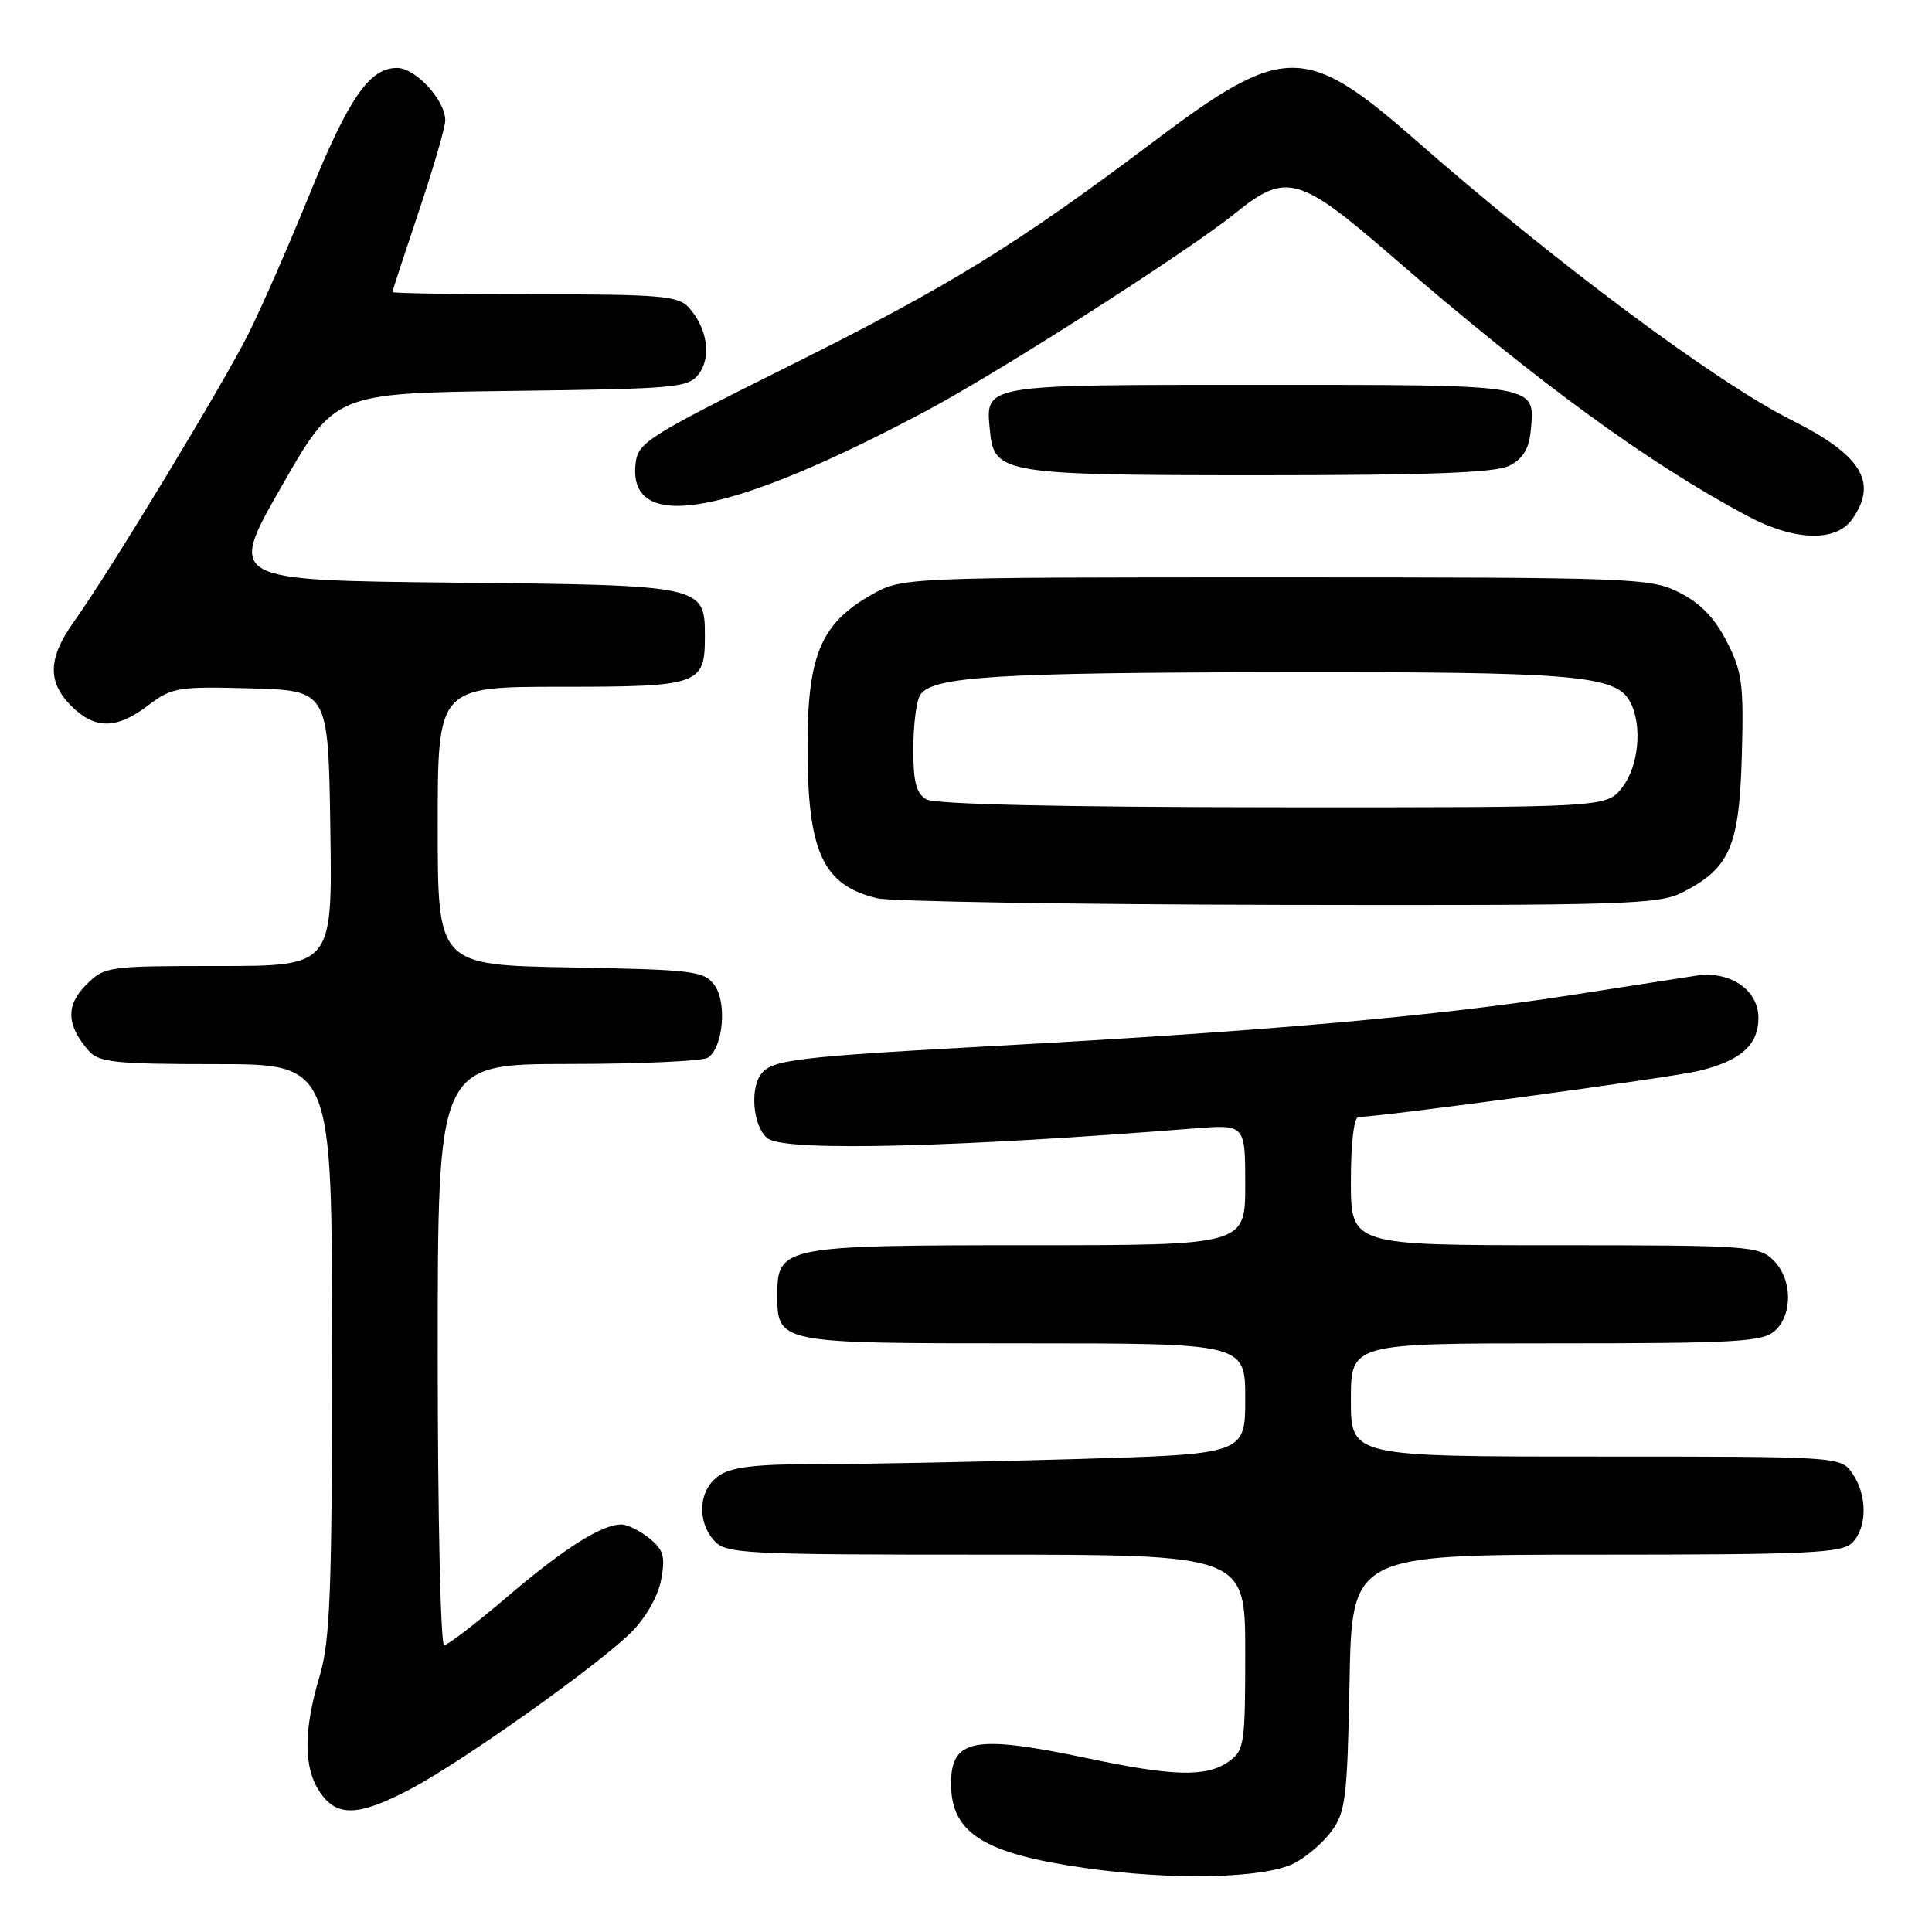 <?xml version="1.0" encoding="UTF-8" standalone="no"?>
<!DOCTYPE svg PUBLIC "-//W3C//DTD SVG 1.1//EN" "http://www.w3.org/Graphics/SVG/1.1/DTD/svg11.dtd" >
<svg xmlns="http://www.w3.org/2000/svg" xmlns:xlink="http://www.w3.org/1999/xlink" version="1.1" viewBox="0 0 256 256">
 <g >
 <path fill="currentColor"
d=" M 171.41 246.93 C 173.01 246.14 175.26 244.23 176.41 242.68 C 178.30 240.13 178.53 238.25 178.82 222.93 C 179.13 206.00 179.13 206.00 211.49 206.00 C 239.58 206.00 244.06 205.79 245.43 204.43 C 247.44 202.42 247.44 198.08 245.44 195.22 C 243.89 193.00 243.84 193.00 211.44 193.00 C 179.00 193.00 179.00 193.00 179.00 185.50 C 179.00 178.00 179.00 178.00 206.17 178.00 C 230.05 178.00 233.56 177.80 235.17 176.35 C 237.58 174.16 237.50 169.50 235.00 167.00 C 233.10 165.10 231.67 165.00 206.00 165.00 C 179.00 165.00 179.00 165.00 179.00 156.50 C 179.00 151.47 179.41 148.00 180.01 148.00 C 182.90 148.00 221.15 142.83 225.00 141.92 C 230.63 140.58 233.00 138.49 233.00 134.87 C 233.00 131.16 229.22 128.59 224.76 129.28 C 222.97 129.55 215.47 130.72 208.09 131.87 C 190.44 134.62 167.81 136.62 133.27 138.51 C 105.11 140.04 102.15 140.40 100.77 142.43 C 99.24 144.65 99.96 149.91 101.93 150.96 C 104.93 152.57 126.91 152.01 158.25 149.52 C 165.00 148.99 165.00 148.99 165.00 156.99 C 165.00 165.00 165.00 165.00 136.22 165.00 C 103.88 165.00 103.00 165.17 103.00 171.49 C 103.00 178.02 102.90 178.00 135.57 178.00 C 165.00 178.00 165.00 178.00 165.00 185.34 C 165.00 192.68 165.00 192.68 142.34 193.34 C 129.87 193.70 114.67 194.00 108.56 194.00 C 100.12 194.00 96.91 194.37 95.22 195.56 C 92.57 197.42 92.29 201.56 94.65 204.17 C 96.20 205.88 98.65 206.00 130.65 206.00 C 165.00 206.00 165.00 206.00 165.00 218.94 C 165.00 231.18 164.88 231.97 162.78 233.44 C 159.85 235.49 155.48 235.39 144.10 232.98 C 129.04 229.81 125.98 230.39 126.02 236.45 C 126.07 242.93 130.39 245.62 143.83 247.53 C 155.34 249.17 167.38 248.91 171.41 246.93 Z  M 54.36 237.08 C 61.24 233.45 79.30 220.63 83.66 216.27 C 85.57 214.37 87.19 211.51 87.60 209.34 C 88.18 206.24 87.93 205.36 86.03 203.83 C 84.79 202.82 83.13 202.00 82.34 202.00 C 79.72 202.00 74.76 205.14 67.18 211.61 C 63.06 215.12 59.31 218.00 58.85 218.00 C 58.38 218.00 58.00 200.68 58.00 179.50 C 58.00 141.00 58.00 141.00 75.25 140.98 C 84.74 140.98 93.08 140.60 93.79 140.15 C 95.82 138.86 96.37 132.80 94.65 130.50 C 93.28 128.66 91.80 128.48 75.58 128.19 C 58.00 127.87 58.00 127.87 58.00 109.44 C 58.00 91.00 58.00 91.00 74.38 91.00 C 92.63 91.00 93.40 90.73 93.40 84.39 C 93.40 77.54 93.39 77.54 60.06 77.20 C 30.19 76.89 30.19 76.89 37.28 64.50 C 44.36 52.10 44.36 52.10 67.76 51.80 C 89.82 51.52 91.25 51.39 92.63 49.50 C 94.29 47.23 93.70 43.45 91.27 40.75 C 89.87 39.20 87.53 39.00 70.85 39.00 C 60.48 39.00 52.00 38.86 52.00 38.70 C 52.00 38.53 53.58 33.72 55.50 28.00 C 57.42 22.28 59.00 16.86 59.00 15.94 C 59.00 13.27 55.06 9.00 52.60 9.00 C 48.96 9.00 46.20 12.99 41.01 25.77 C 38.32 32.39 34.70 40.66 32.96 44.15 C 29.64 50.82 14.54 75.74 9.78 82.40 C 6.35 87.21 6.26 90.35 9.45 93.55 C 12.58 96.67 15.46 96.65 19.64 93.46 C 22.77 91.08 23.56 90.95 33.23 91.21 C 43.50 91.50 43.50 91.50 43.77 109.75 C 44.05 128.00 44.05 128.00 28.98 128.00 C 14.21 128.00 13.86 128.05 11.39 130.52 C 8.69 133.22 8.81 135.87 11.77 139.25 C 13.11 140.77 15.29 141.00 28.65 141.00 C 44.00 141.00 44.00 141.00 44.00 178.78 C 44.00 210.82 43.75 217.39 42.37 222.03 C 40.22 229.24 40.20 234.13 42.32 237.36 C 44.57 240.80 47.40 240.73 54.36 237.08 Z  M 222.93 118.25 C 229.22 115.04 230.46 112.18 230.80 100.18 C 231.07 90.65 230.86 89.02 228.80 85.00 C 227.20 81.87 225.28 79.89 222.50 78.50 C 218.66 76.58 216.50 76.50 169.00 76.50 C 119.50 76.50 119.50 76.50 115.37 78.87 C 108.76 82.65 107.00 86.88 107.00 98.92 C 107.00 112.91 109.02 117.31 116.26 119.03 C 118.04 119.45 142.00 119.84 169.50 119.90 C 215.25 119.99 219.79 119.85 222.93 118.25 Z  M 245.44 68.78 C 248.87 63.89 246.67 60.31 237.40 55.67 C 227.42 50.68 206.04 34.76 187.70 18.67 C 172.99 5.76 170.14 5.76 153.00 18.66 C 134.65 32.47 125.90 37.86 104.55 48.50 C 85.41 58.05 84.49 58.64 84.20 61.59 C 83.30 70.81 96.88 68.26 123.00 54.30 C 132.81 49.05 157.54 33.22 163.68 28.25 C 170.44 22.79 172.10 23.26 184.63 34.12 C 203.78 50.71 218.36 61.35 231.58 68.39 C 237.80 71.70 243.29 71.85 245.44 68.78 Z  M 200.00 61.71 C 201.77 60.82 202.59 59.49 202.82 57.16 C 203.43 50.87 204.18 51.00 167.00 51.00 C 129.82 51.00 130.57 50.87 131.18 57.16 C 131.72 62.76 133.01 62.97 167.00 62.97 C 189.51 62.97 198.15 62.64 200.00 61.71 Z  M 122.75 105.92 C 121.40 105.14 121.00 103.59 121.02 99.20 C 121.02 96.07 121.43 92.87 121.91 92.11 C 123.47 89.64 131.75 89.12 170.00 89.07 C 208.66 89.01 214.11 89.47 215.99 92.98 C 217.66 96.10 217.15 101.53 214.93 104.37 C 212.85 107.00 212.85 107.00 168.68 106.97 C 140.54 106.95 123.86 106.57 122.75 105.92 Z "/>
</g>
</svg>